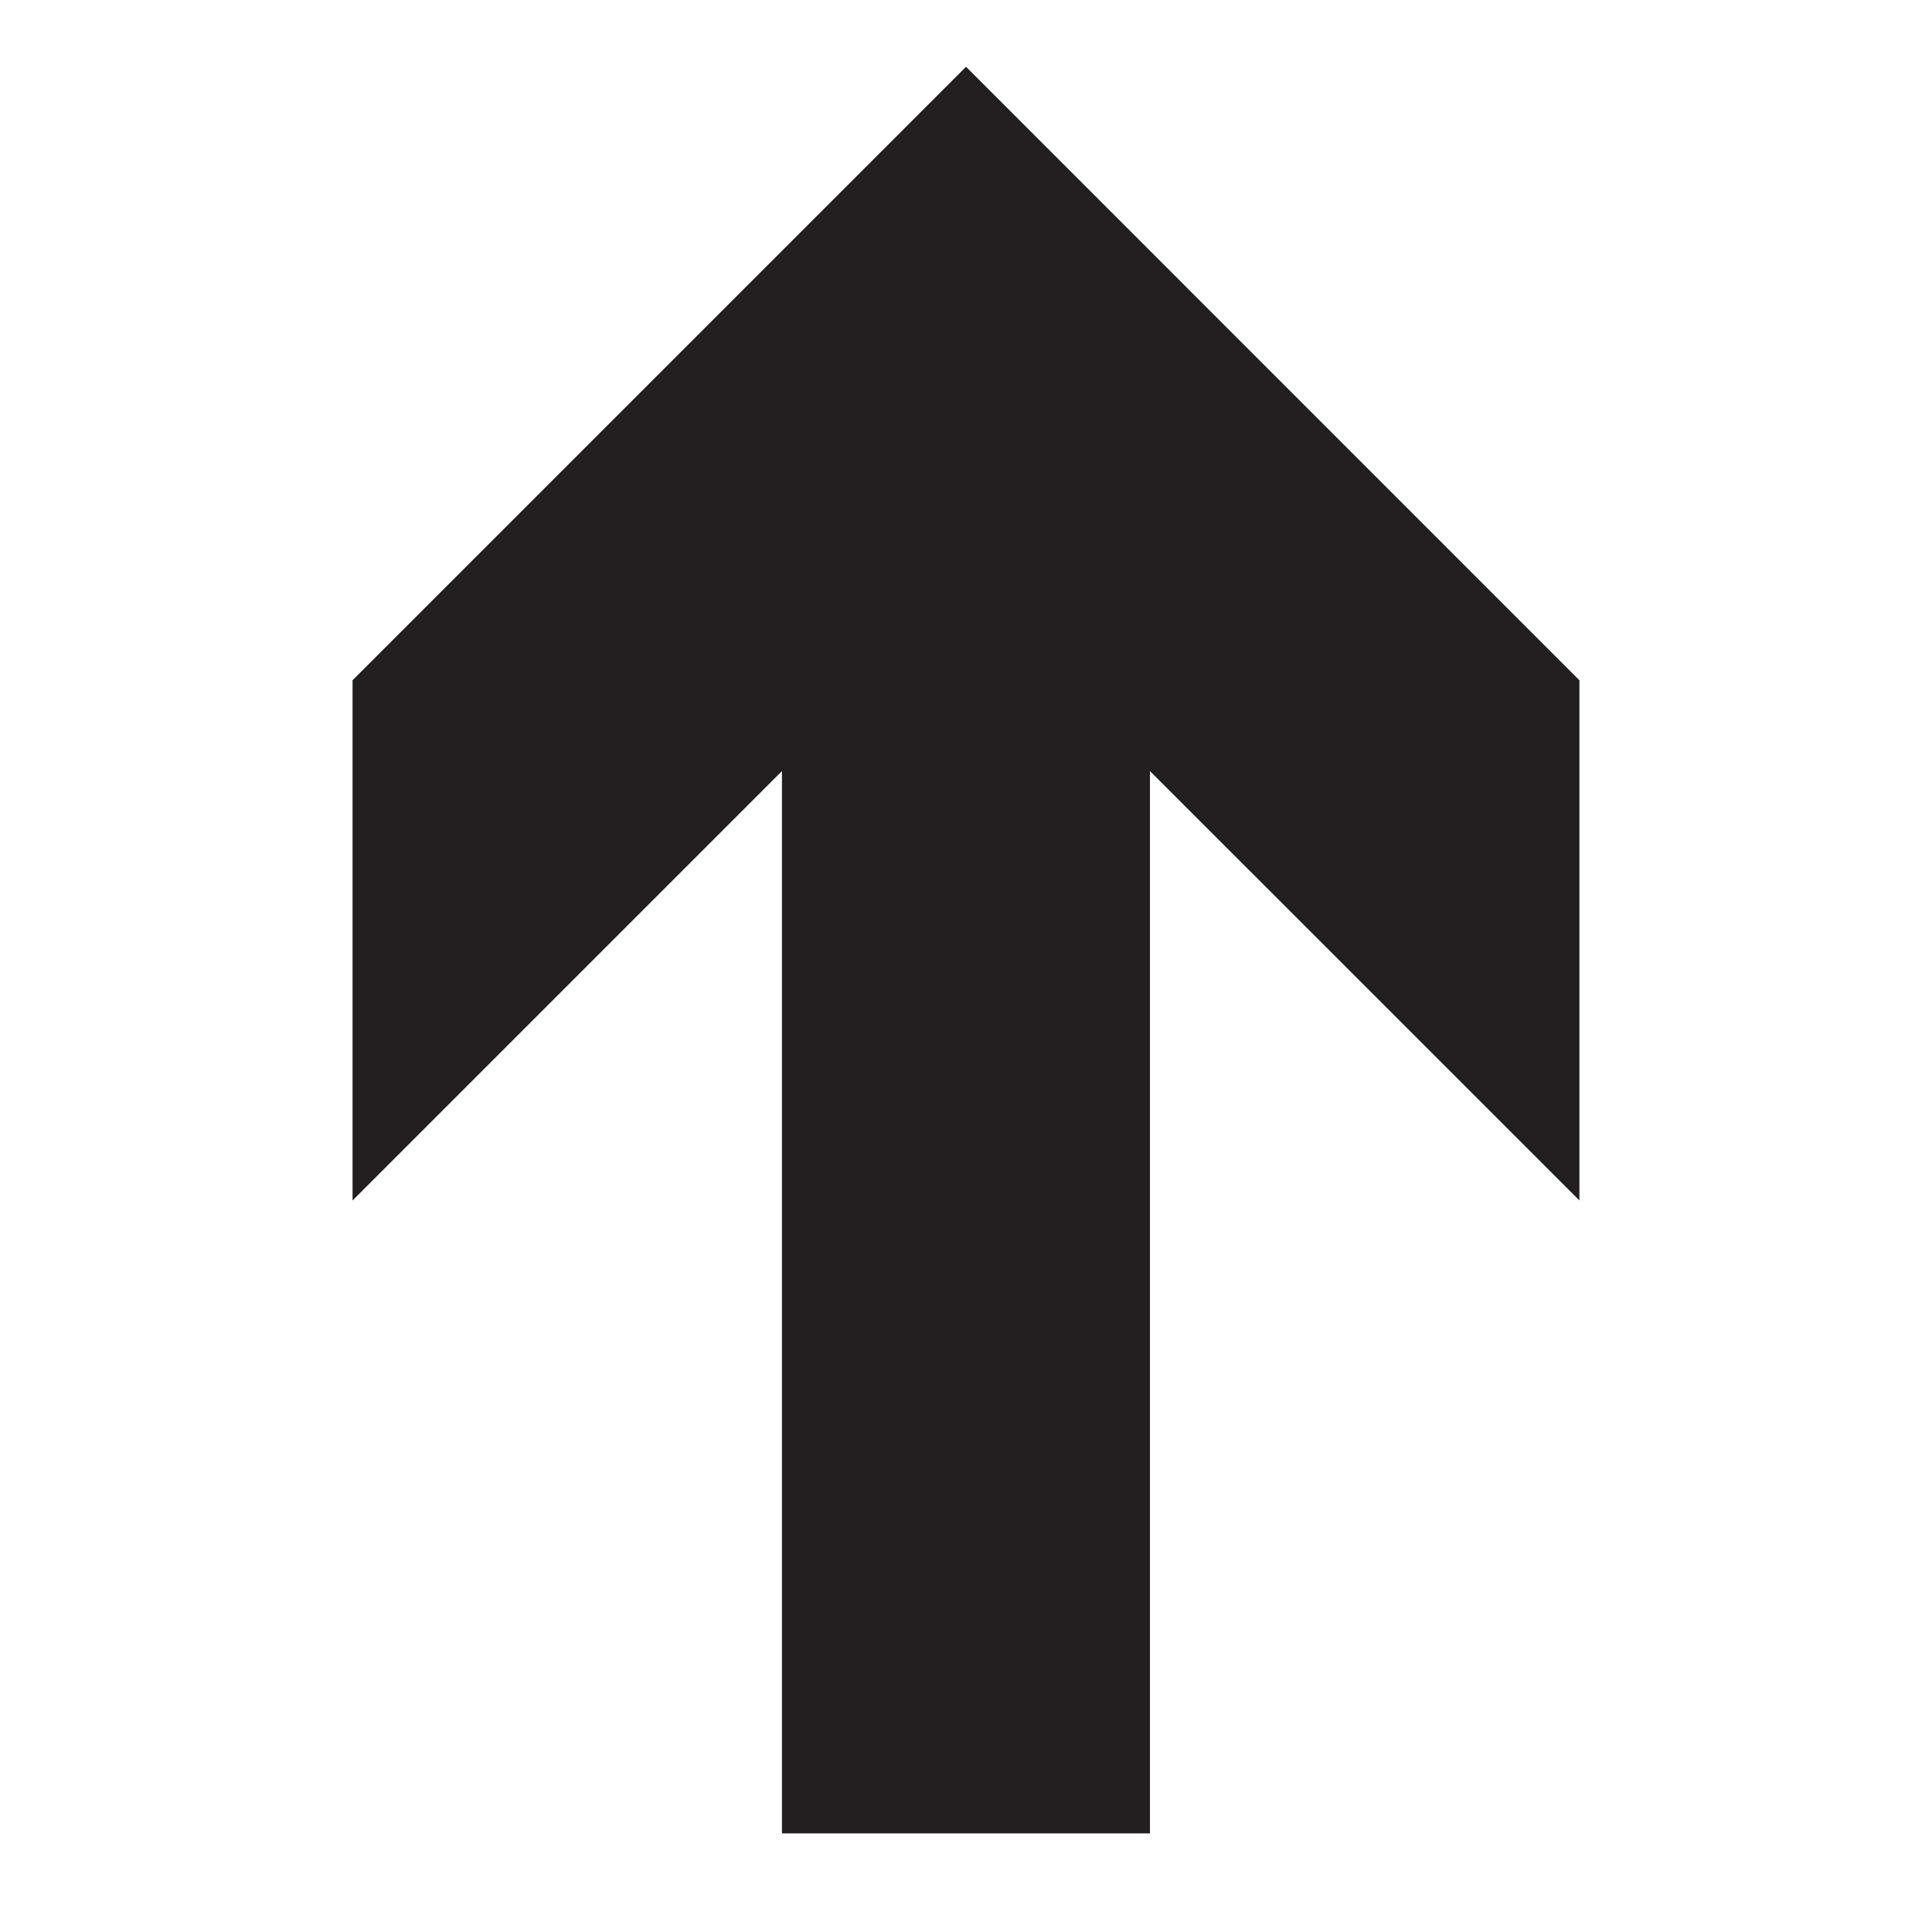 <?xml version="1.0" encoding="utf-8"?>
<!-- Generator: Adobe Illustrator 16.0.0, SVG Export Plug-In . SVG Version: 6.00 Build 0)  -->
<!DOCTYPE svg PUBLIC "-//W3C//DTD SVG 1.1//EN" "http://www.w3.org/Graphics/SVG/1.1/DTD/svg11.dtd">
<svg version="1.1" id="Layer_1" xmlns="http://www.w3.org/2000/svg" xmlns:xlink="http://www.w3.org/1999/xlink" x="0px" y="0px"
	 width="50px" height="50px" viewBox="0 0 50 50" enable-background="new 0 0 50 50" xml:space="preserve">
<symbol  id="Arrow_28" viewBox="-22.86 -15.876 45.72 31.752">
	<polygon fill="none" points="-22.86,-15.876 22.86,-15.876 22.86,15.875 -22.86,15.875 	"/>
	<g>
		<polygon fill="#231F20" points="-22.86,4.762 4.632,4.762 -6.481,15.875 6.983,15.875 22.86,-0.002 6.983,-15.876 -6.481,-15.876 
			4.632,-4.762 -22.86,-4.762 		"/>
	</g>
</symbol>
<use xlink:href="#Arrow_28"  width="45.72" height="31.752" x="-22.86" y="-15.876" transform="matrix(-4.371139e-008 -1 -1 4.371139e-008 24.999 24.588)" overflow="visible"/>
</svg>
